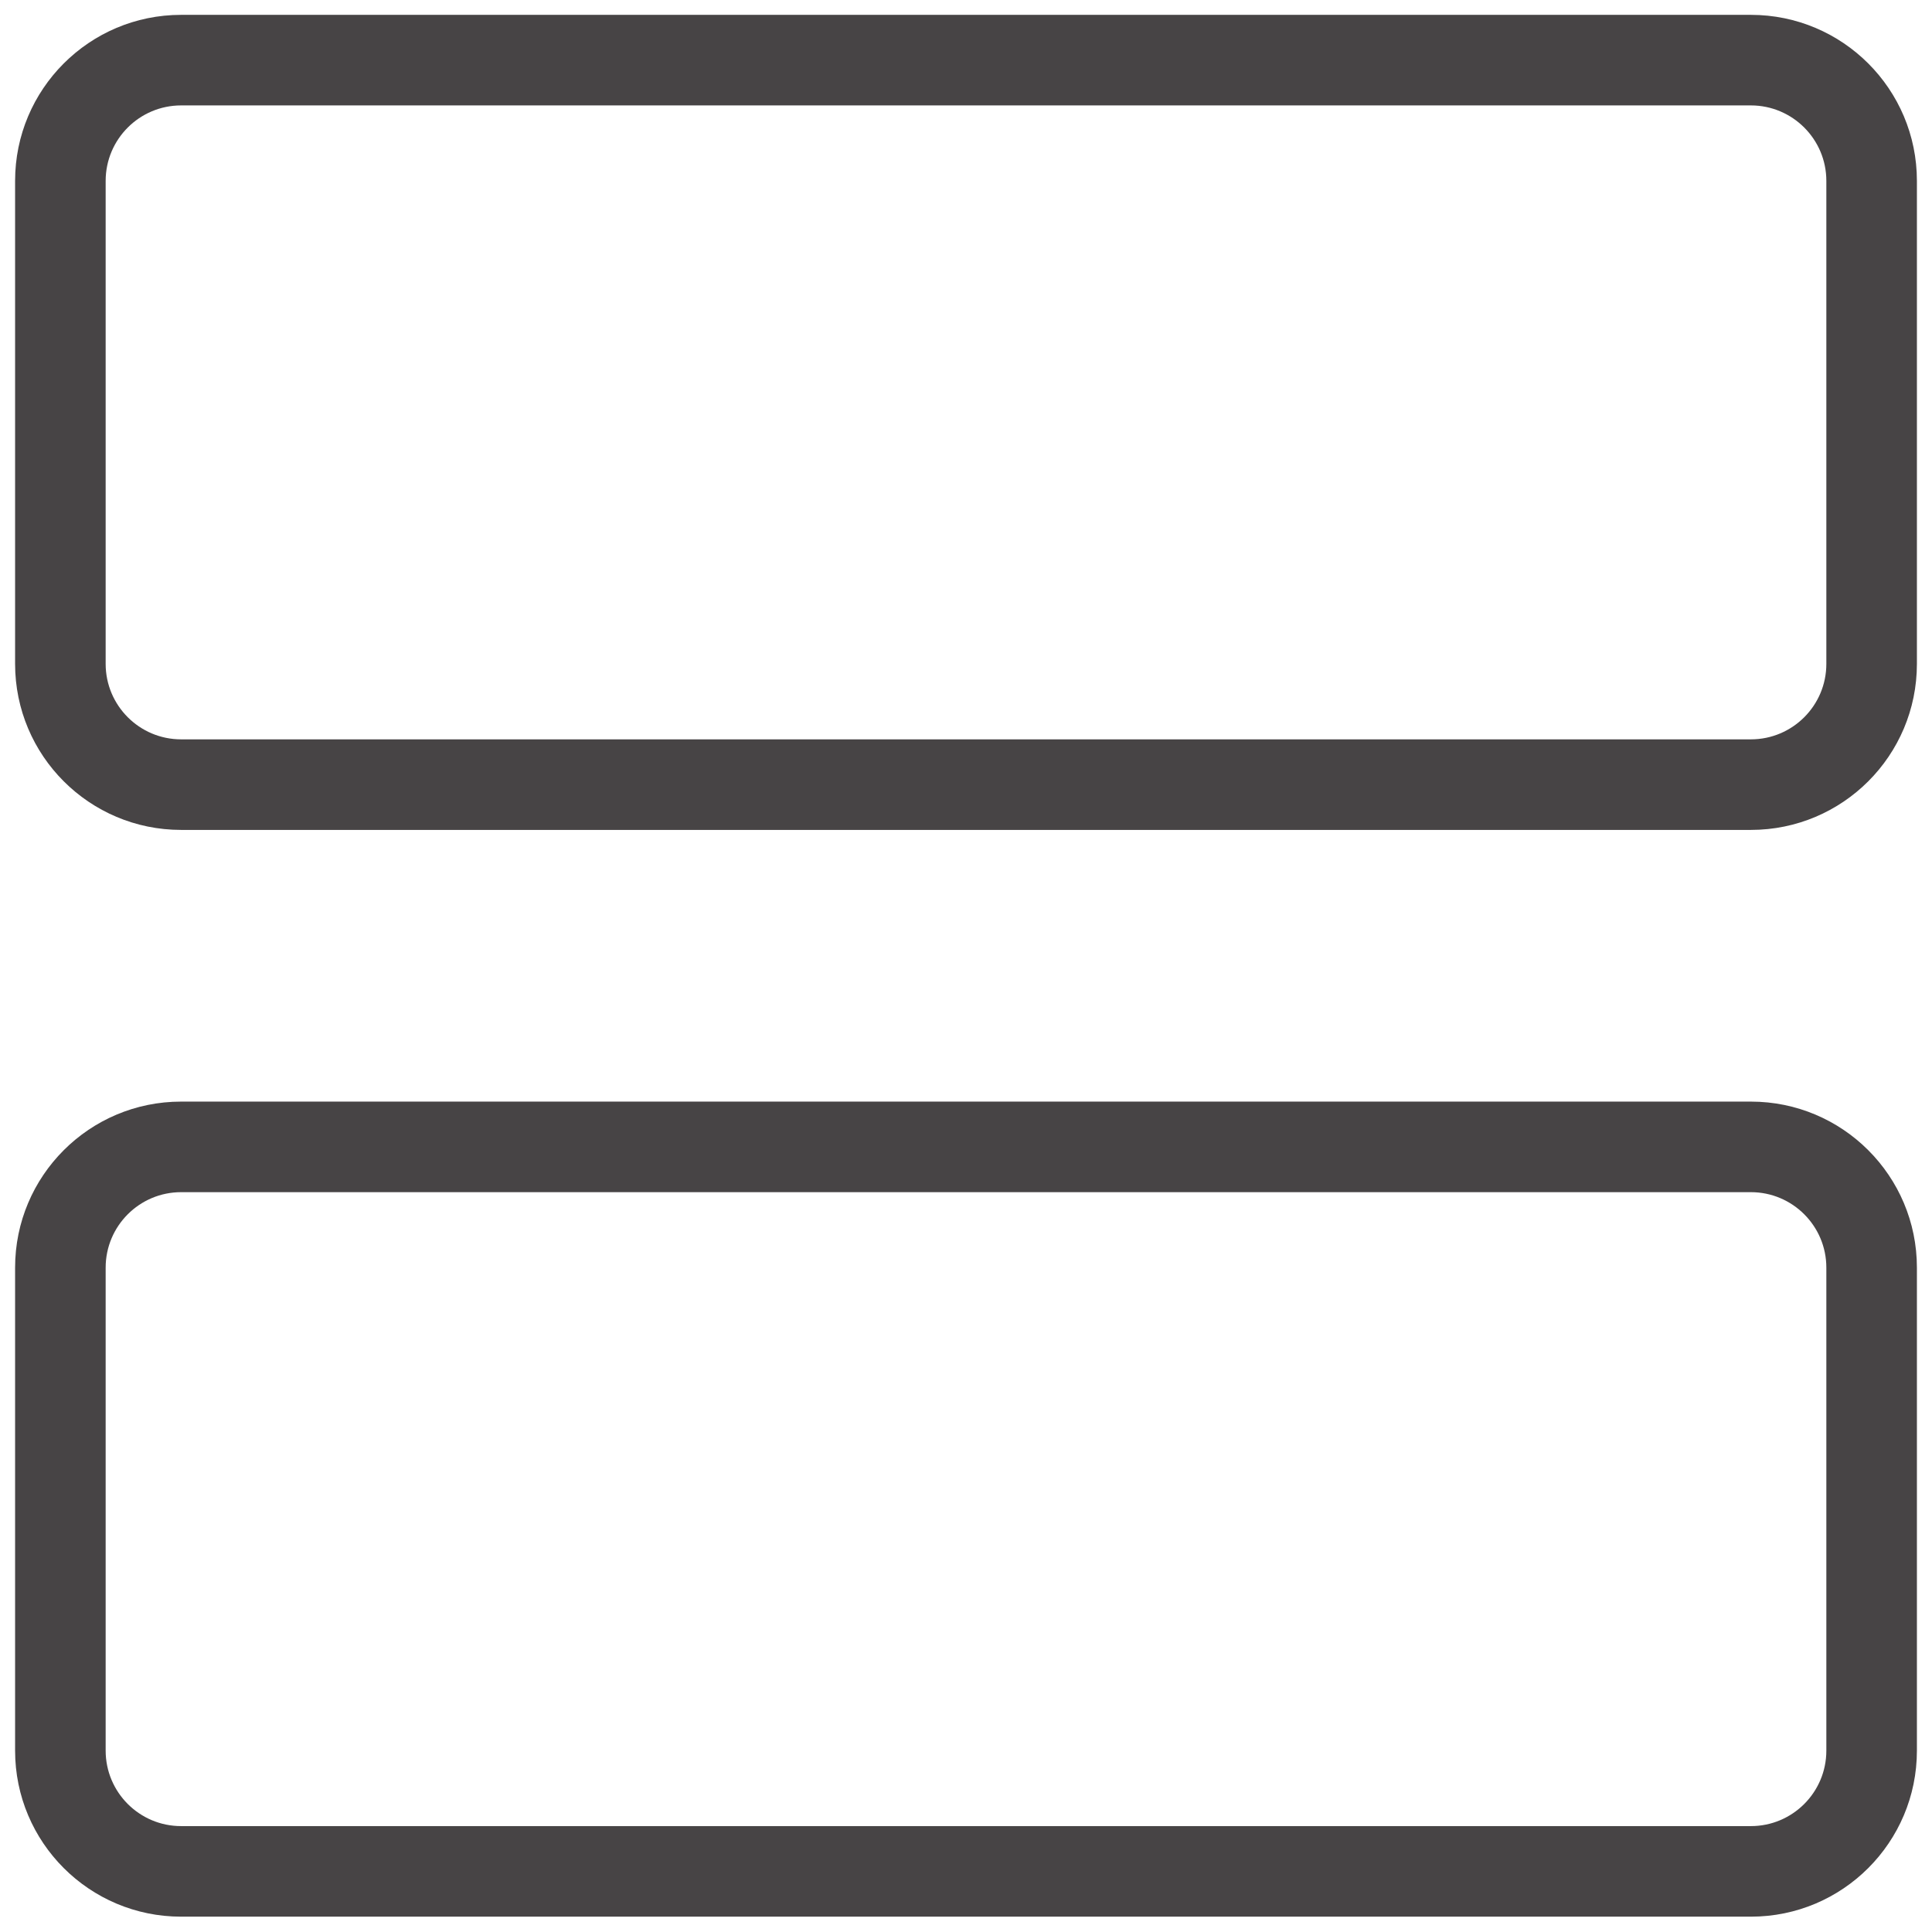 <svg width="32" height="32" viewBox="0 0 32 32" fill="none" xmlns="http://www.w3.org/2000/svg">
<path fill-rule="evenodd" clip-rule="evenodd" d="M1.75 2.996C1.75 2.306 2.31 1.746 3 1.746H29C29.69 1.746 30.25 2.306 30.25 2.996V10.996C30.25 11.686 29.69 12.246 29 12.246H3C2.31 12.246 1.75 11.686 1.75 10.996V2.996ZM3 0.246C1.481 0.246 0.25 1.477 0.25 2.996V10.996C0.25 12.515 1.481 13.746 3 13.746H29C30.519 13.746 31.75 12.515 31.75 10.996V2.996C31.75 1.477 30.519 0.246 29 0.246H3ZM1.75 20.996C1.75 20.306 2.31 19.746 3 19.746H29C29.69 19.746 30.25 20.306 30.25 20.996V28.996C30.25 29.686 29.69 30.246 29 30.246H3C2.31 30.246 1.75 29.686 1.75 28.996V20.996ZM3 18.246C1.481 18.246 0.25 19.477 0.25 20.996V28.996C0.25 30.515 1.481 31.746 3 31.746H29C30.519 31.746 31.75 30.515 31.75 28.996V20.996C31.75 19.477 30.519 18.246 29 18.246H3Z" fill="#474445"/>
</svg>
